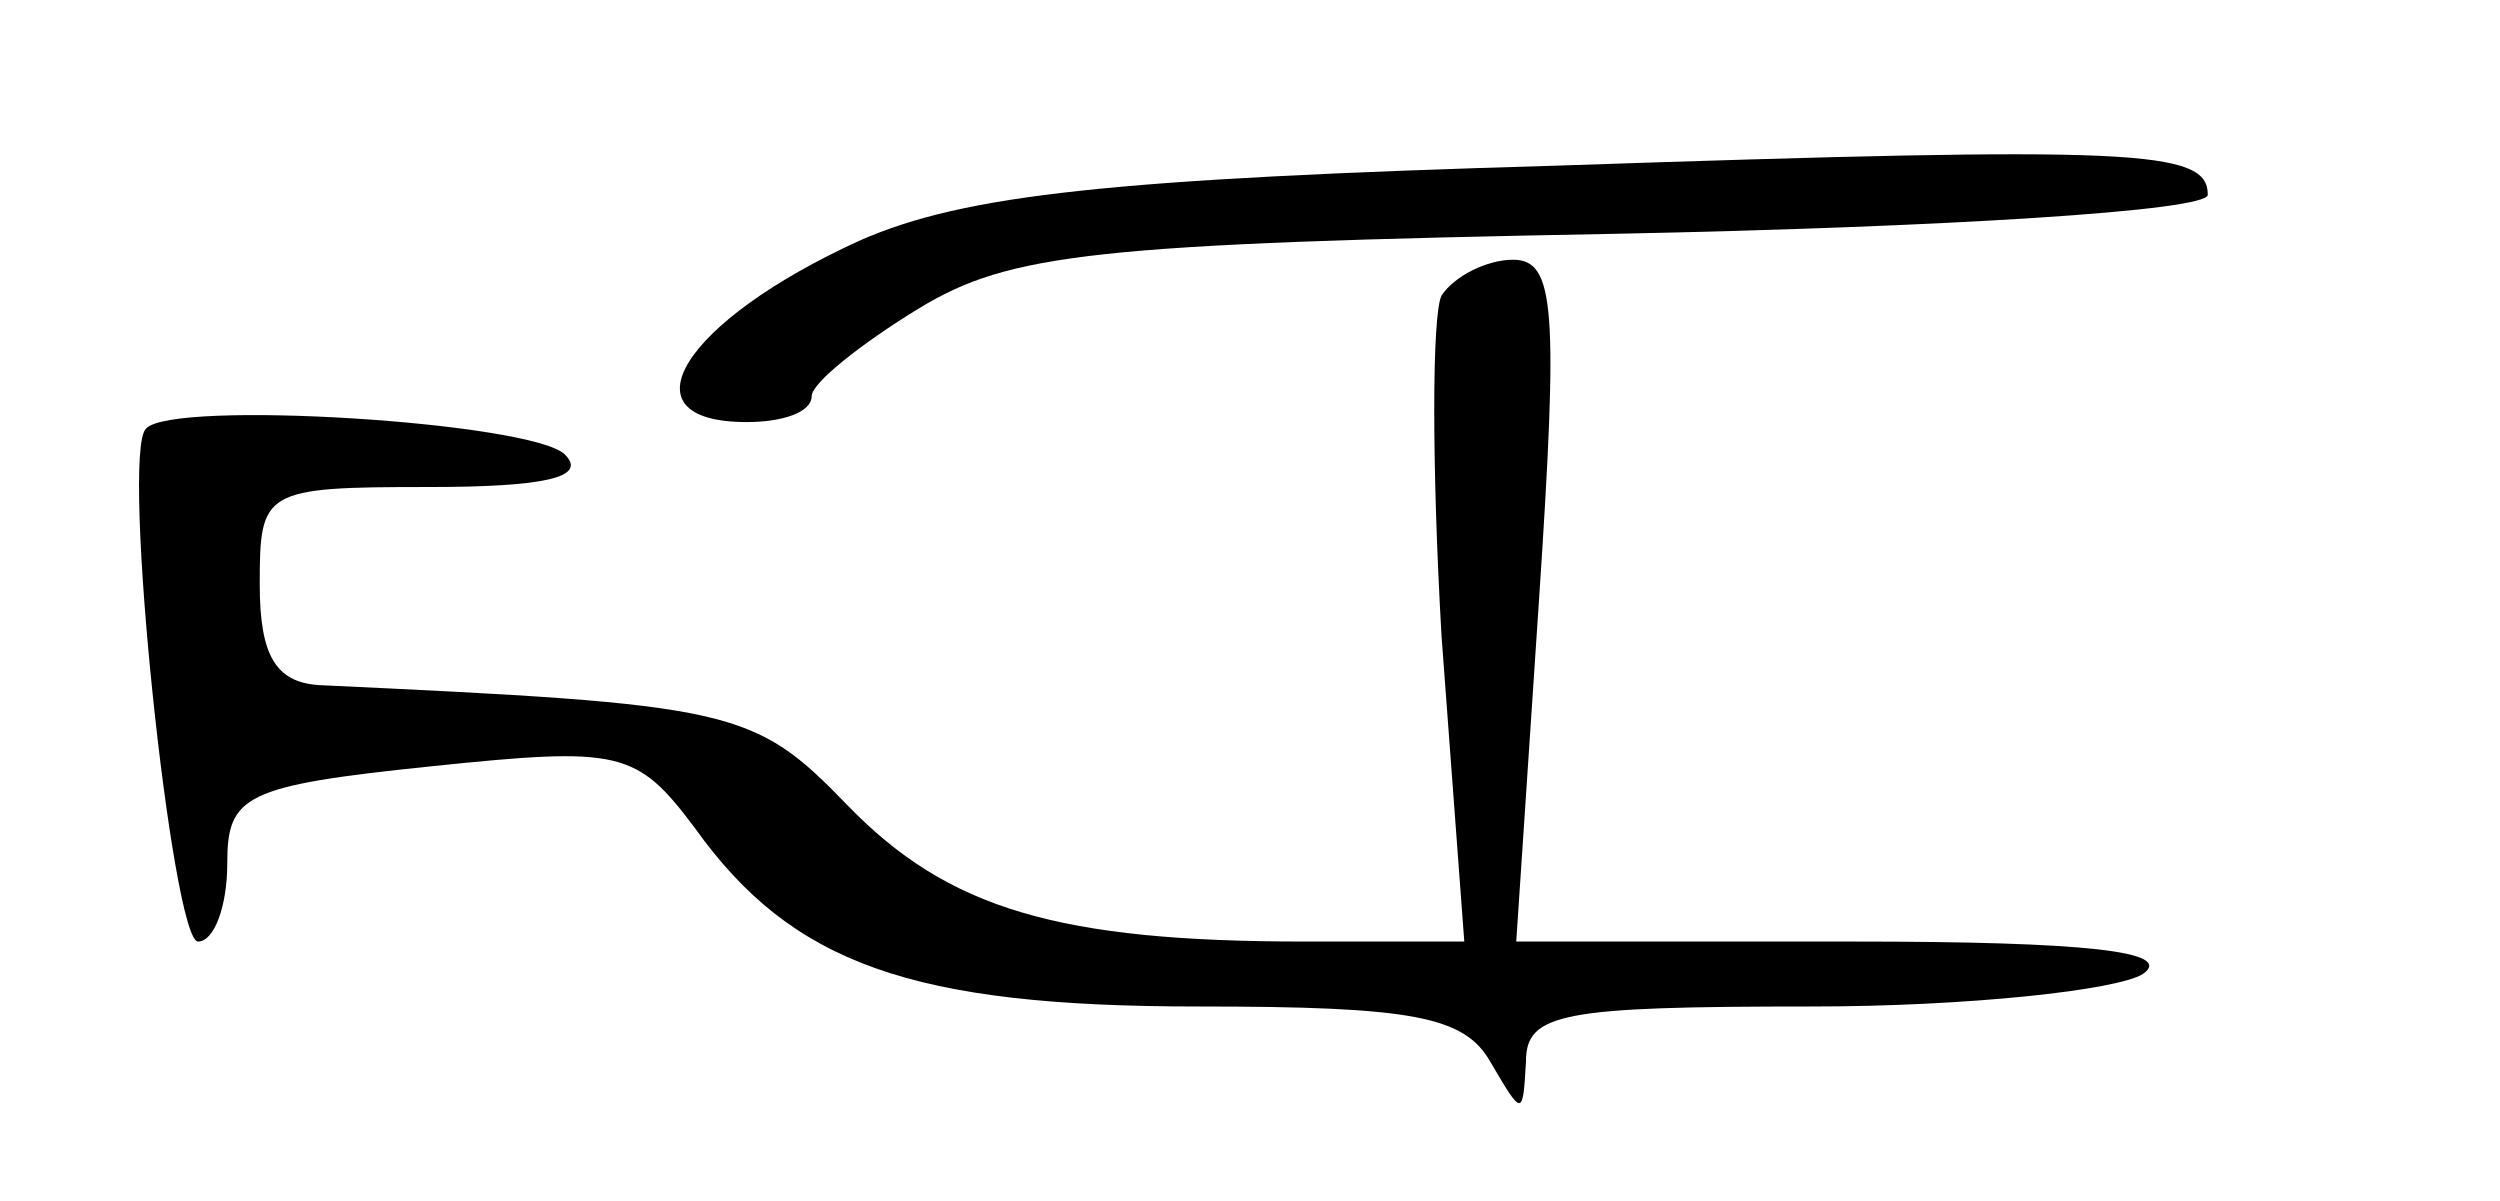 <?xml version="1.0" standalone="no"?>
<!DOCTYPE svg PUBLIC "-//W3C//DTD SVG 20010904//EN"
 "http://www.w3.org/TR/2001/REC-SVG-20010904/DTD/svg10.dtd">
<svg version="1.0" xmlns="http://www.w3.org/2000/svg"
 width="77pt" height="37pt" viewBox="0 0 77 37"
 preserveAspectRatio="xMidYMid meet">
<g transform="translate(0,37) scale(0.1,-0.1)"
fill="#000000" stroke="none">
<path d="M480 319 c-138 -4 -183 -9 -215 -23 -55 -25 -74 -56 -35 -56 11 0 20
3 20 8 0 4 15 16 33 27 28 17 54 20 215 23 100 2 182 7 182 12 0 14 -22 15
-200 9z"/>
<path d="M444 279 c-3 -6 -3 -53 0 -105 l7 -94 -49 0 c-76 0 -110 10 -141 42
-29 30 -35 31 -163 37 -13 1 -18 9 -18 31 0 29 1 30 52 30 36 0 49 3 42 10
-10 10 -121 17 -129 8 -8 -7 8 -158 16 -158 5 0 9 11 9 24 0 21 5 24 63 30 58
6 63 5 81 -19 30 -42 67 -55 155 -55 66 0 82 -3 90 -17 10 -17 10 -17 11 0 0
15 11 17 88 17 48 0 94 5 102 10 10 7 -18 10 -89 10 l-104 0 7 105 c6 90 5
105 -8 105 -8 0 -18 -5 -22 -11z"/>
</g>
</svg>
